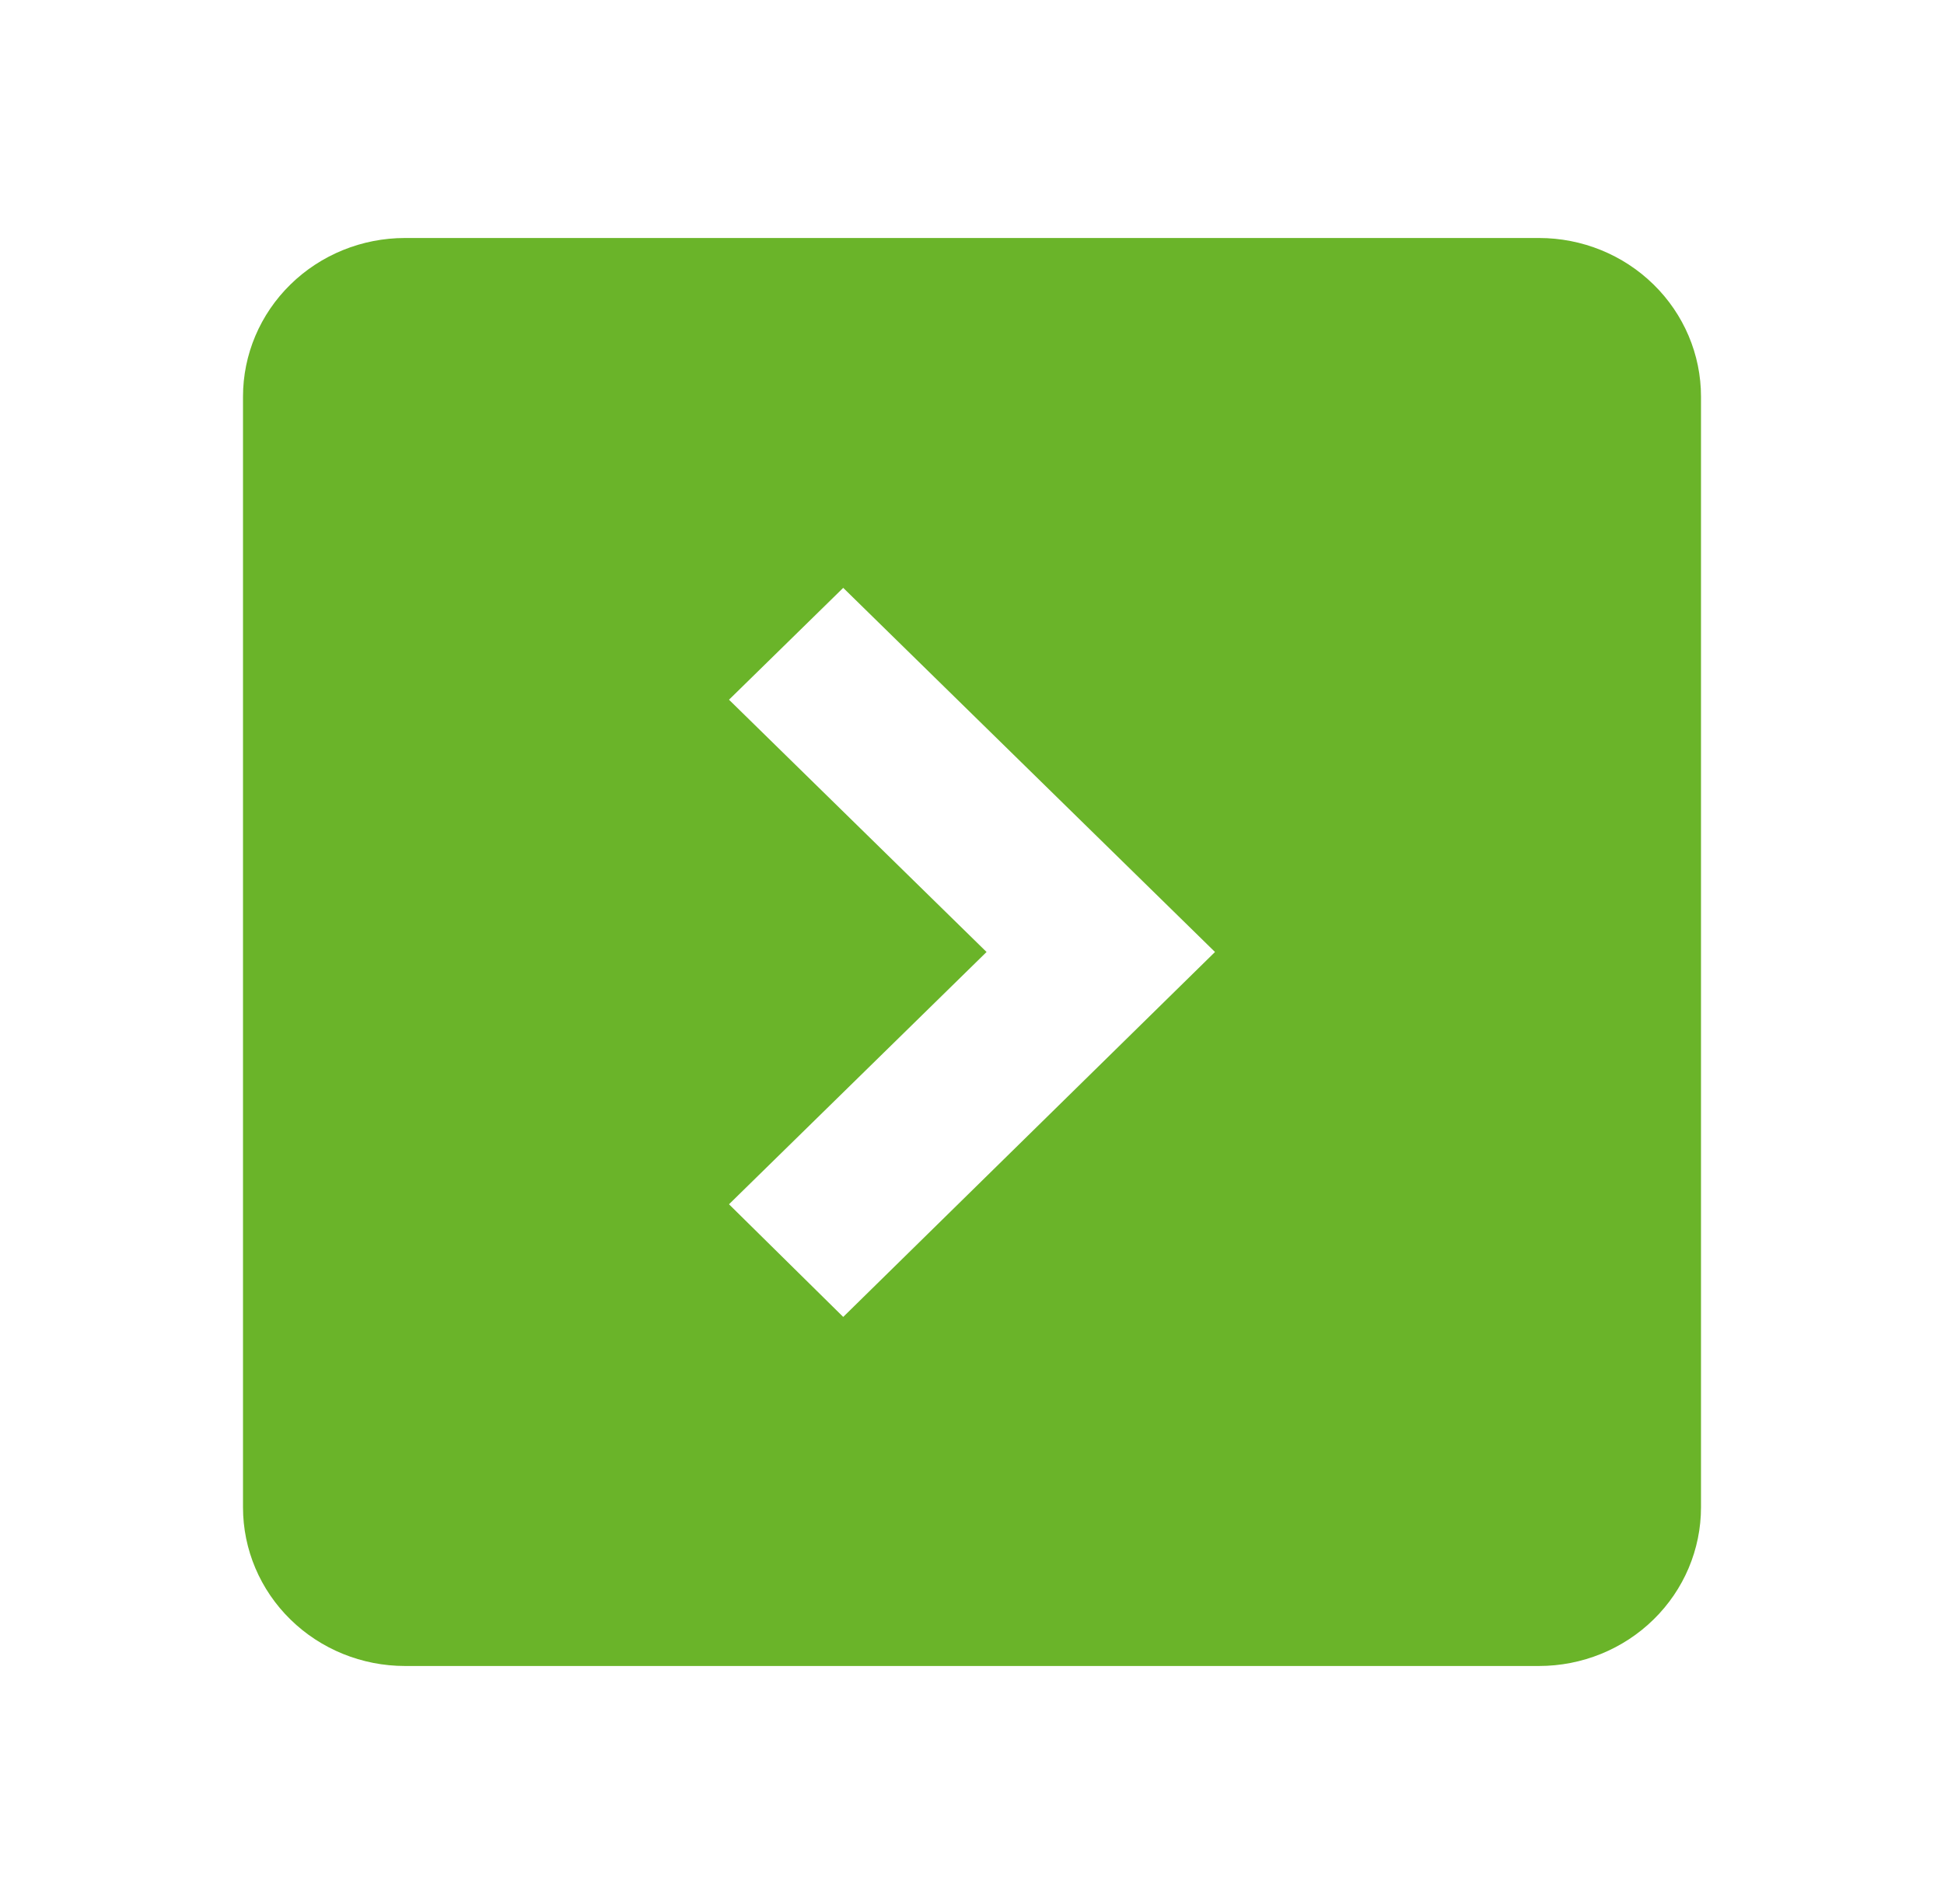 <svg width="49" height="48" viewBox="0 0 49 48" fill="none" xmlns="http://www.w3.org/2000/svg">
<path d="M21.254 14.82L30.625 24L21.254 33.2L18.375 30.36L24.867 24L18.375 17.64L21.254 14.82ZM10.208 6C9.125 6 8.087 6.421 7.321 7.172C6.555 7.922 6.125 8.939 6.125 10V38C6.125 39.061 6.555 40.078 7.321 40.828C8.087 41.579 9.125 42 10.208 42H38.792C39.875 42 40.913 41.579 41.679 40.828C42.445 40.078 42.875 39.061 42.875 38V10C42.875 8.939 42.445 7.922 41.679 7.172C40.913 6.421 39.875 6 38.792 6H10.208Z" fill="#6AB429"/>
</svg>
